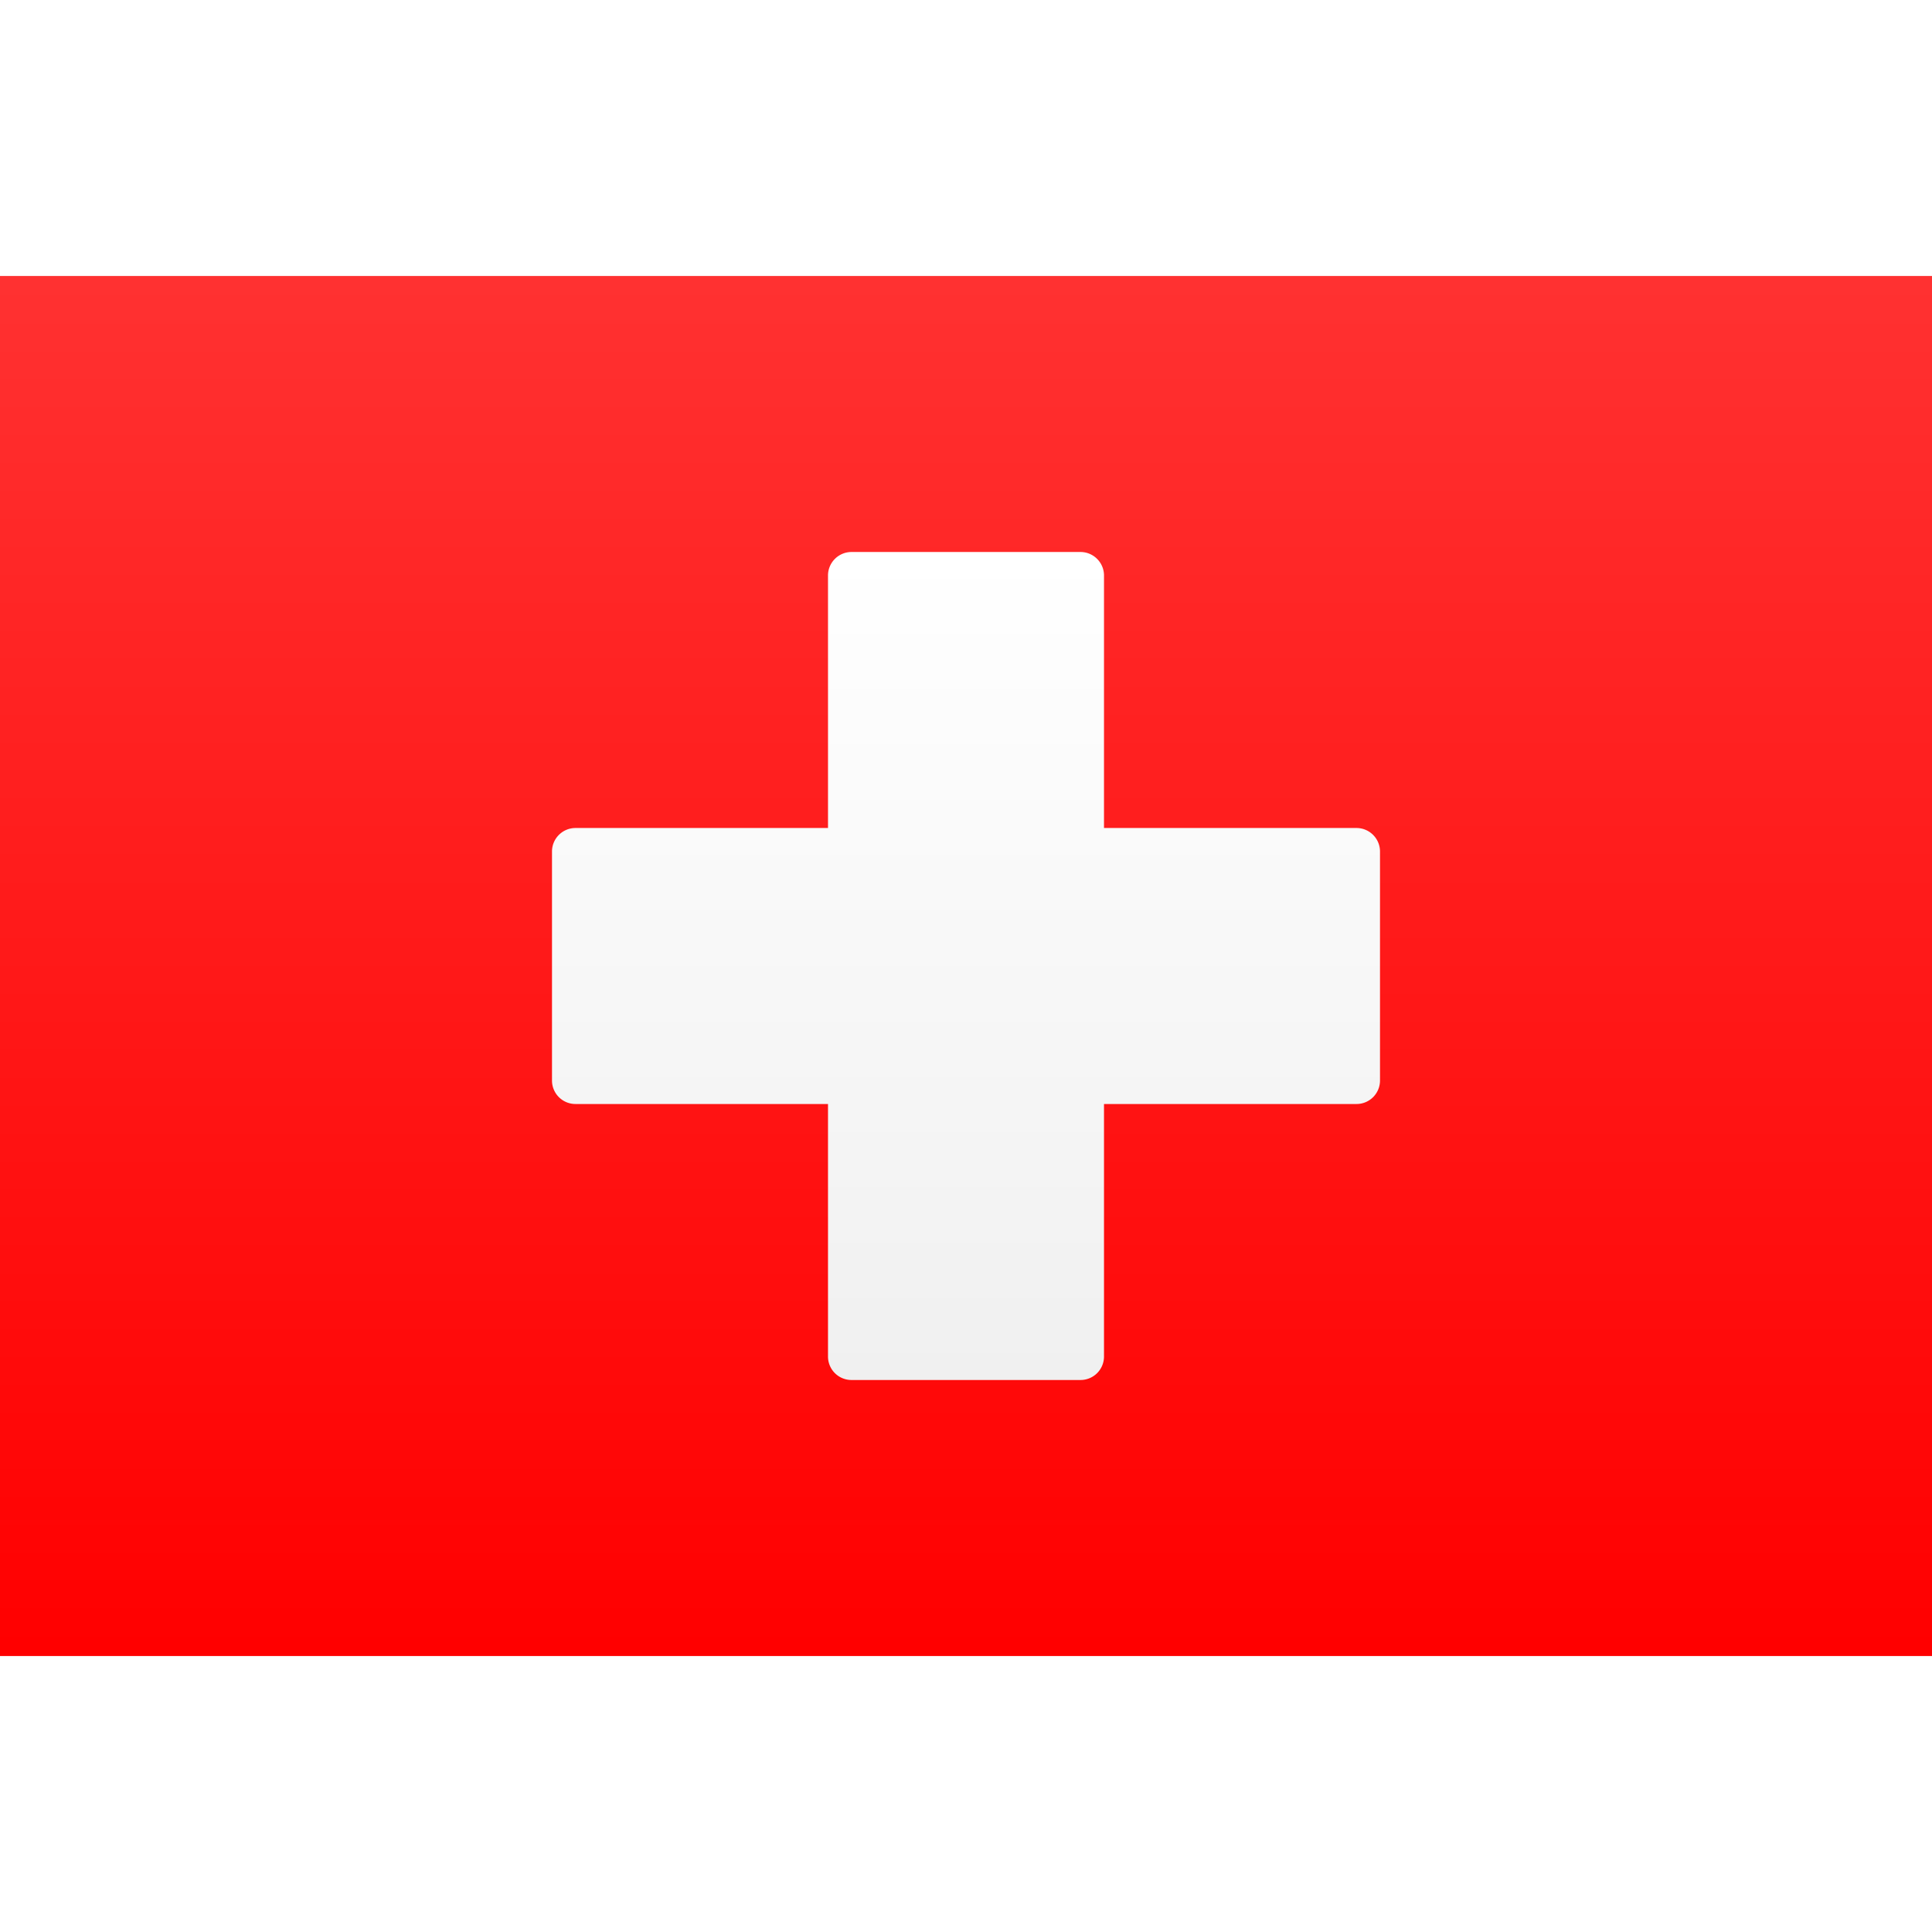 <svg viewBox="0 0 21 15" xmlns="http://www.w3.org/2000/svg" height="1em" width="1em">
  <rect x="0" y="0" width="21" height="15" fill="#333333" stroke="none"/>
  <defs>
    <linearGradient x1="50%" y1="0%" x2="50%" y2="100%" id="a">
      <stop stop-color="#FFF" offset="0%"/>
      <stop stop-color="#F0F0F0" offset="100%"/>
    </linearGradient>
    <linearGradient x1="50%" y1="100%" x2="50%" y2="0%" id="b">
      <stop stop-color="red" offset="0%"/>
      <stop stop-color="#FF3131" offset="100%"/>
    </linearGradient>
  </defs>
  <g fill="none" fill-rule="evenodd">
    <path fill="url(#a)" d="M0 0h21v15H0z"/>
    <path fill="url(#b)" d="M0 0h21v15H0z"/>
    <path d="M9 9H6.256A.255.255 0 0 1 6 8.744V6.256C6 6.115 6.114 6 6.256 6H9V3.256C9 3.115 9.114 3 9.256 3h2.488c.141 0 .256.114.256.256V6h2.744c.141 0 .256.114.256.256v2.488a.255.255 0 0 1-.256.256H12v2.744a.255.255 0 0 1-.256.256H9.256A.255.255 0 0 1 9 11.744V9Z" fill="url(#a)"/>
  </g>
</svg>
